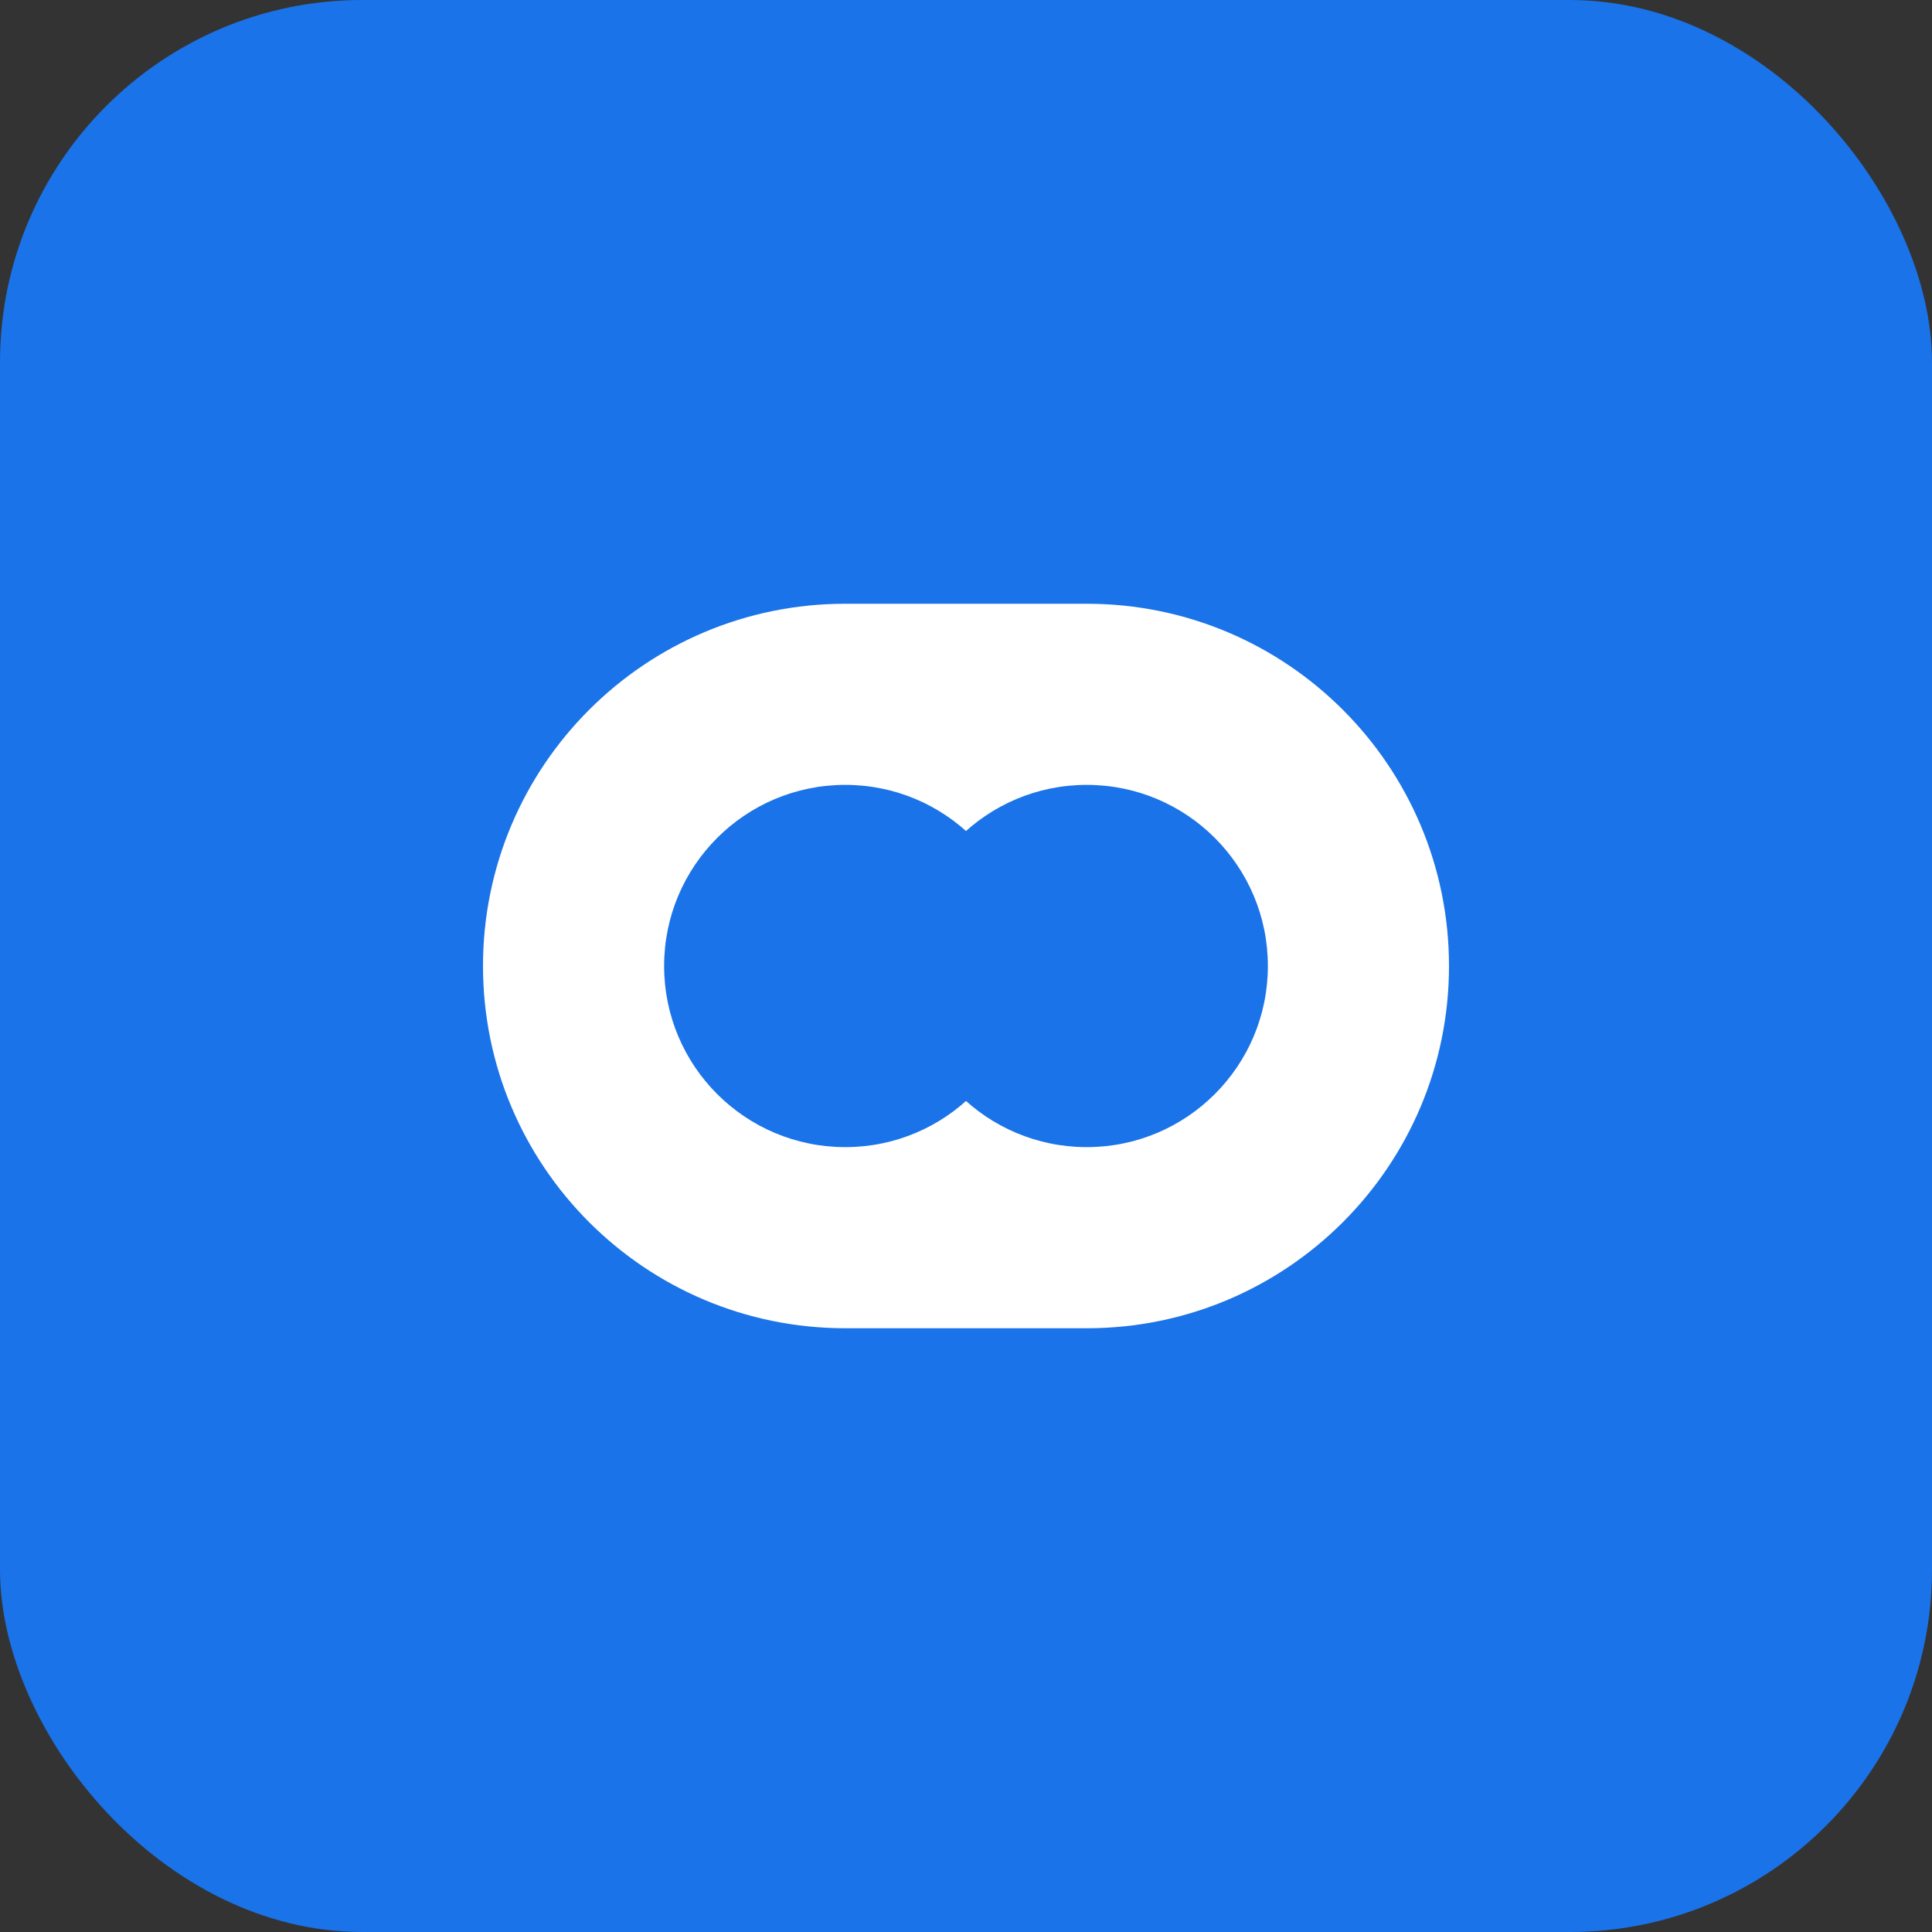 <?xml version="1.0" encoding="UTF-8"?>
<svg width="48" height="48" viewBox="0 0 48 48" fill="none" xmlns="http://www.w3.org/2000/svg">
  <rect x="0" y="0" width="48" height="48" fill="#333333" stroke="none"/>
  <rect width="48" height="48" rx="9" fill="#1a73e8"/>
  <path d="M12 24C12 19.029 16.029 15 21 15H27C31.971 15 36 19.029 36 24C36 28.971 31.971 33 27 33H21C16.029 33 12 28.971 12 24Z" fill="white"/>
  <circle cx="21" cy="24" r="4.5" fill="#1a73e8"/>
  <circle cx="27" cy="24" r="4.5" fill="#1a73e8"/>
</svg>
